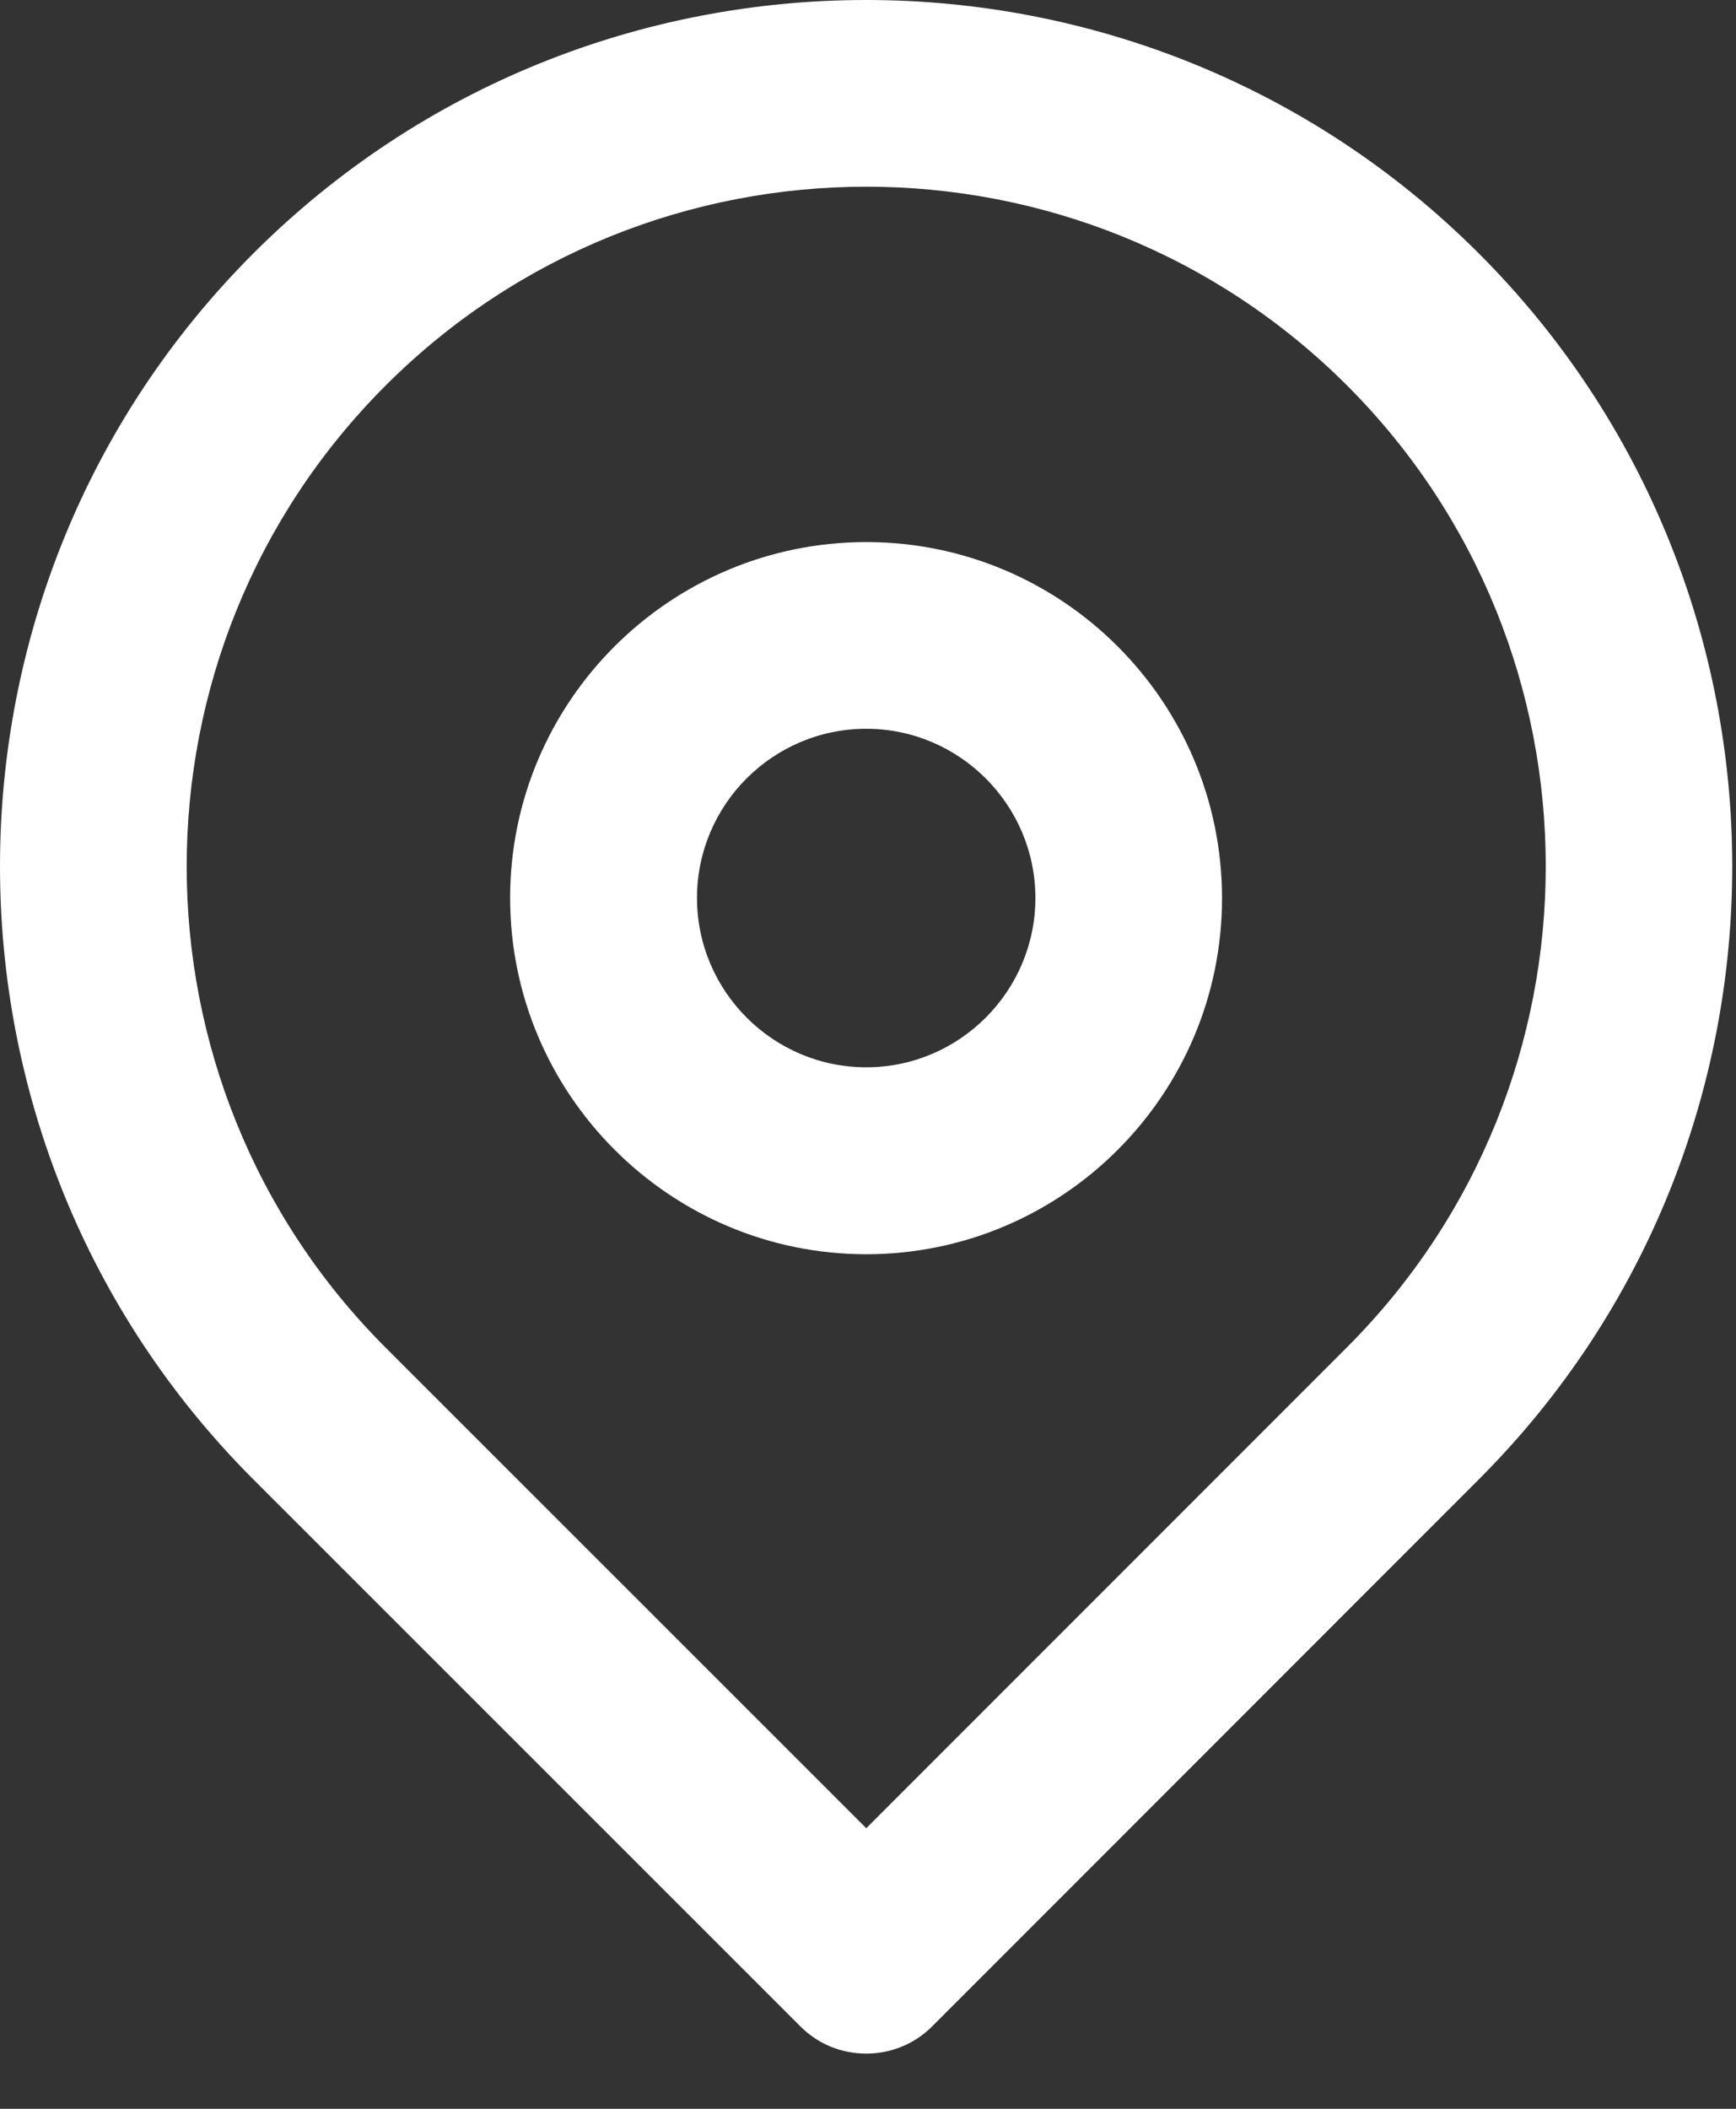 <?xml version="1.0" encoding="UTF-8"?>
<svg width="14px" height="17px" viewBox="0 0 14 17" version="1.1" xmlns="http://www.w3.org/2000/svg" xmlns:xlink="http://www.w3.org/1999/xlink">
    <rect x="0" y="0" width="14" height="17" fill="#333333" stroke="none"/>
    <title>形状</title>
    <g id="任务调度" stroke="none" stroke-width="1" fill="none" fill-rule="evenodd">
        <g id="任务动态" transform="translate(-1670, -961)" fill="#FFFFFF" fill-rule="nonzero">
            <g id="右侧预案响应" transform="translate(1510, 74)">
                <g id="Group-101" transform="translate(13, 887)">
                    <path d="M153.986,10.111 C152.403,10.111 151.114,8.822 151.114,7.239 C151.114,5.657 152.401,4.37 153.986,4.37 C155.57,4.37 156.855,5.658 156.855,7.241 C156.855,8.824 155.568,10.111 153.986,10.111 Z M153.986,5.875 C153.232,5.875 152.621,6.488 152.621,7.239 C152.621,7.991 153.234,8.604 153.986,8.604 C154.737,8.604 155.35,7.991 155.35,7.239 C155.35,6.488 154.737,5.875 153.986,5.875 Z M153.986,16.555 C153.793,16.555 153.601,16.483 153.454,16.335 L149.043,11.926 C146.319,9.202 146.319,4.767 149.043,2.043 C151.767,-0.681 156.202,-0.681 158.926,2.043 C161.651,4.767 161.651,9.201 158.926,11.926 L154.518,16.335 C154.37,16.483 154.178,16.555 153.986,16.555 Z M153.986,1.505 C152.582,1.505 151.177,2.04 150.109,3.109 C147.971,5.246 147.971,8.725 150.109,10.863 L153.986,14.738 L157.863,10.861 C160,8.724 160,5.244 157.863,3.107 C156.792,2.038 155.389,1.505 153.986,1.505 Z" id="形状"></path>
                </g>
            </g>
        </g>
    </g>
</svg>
